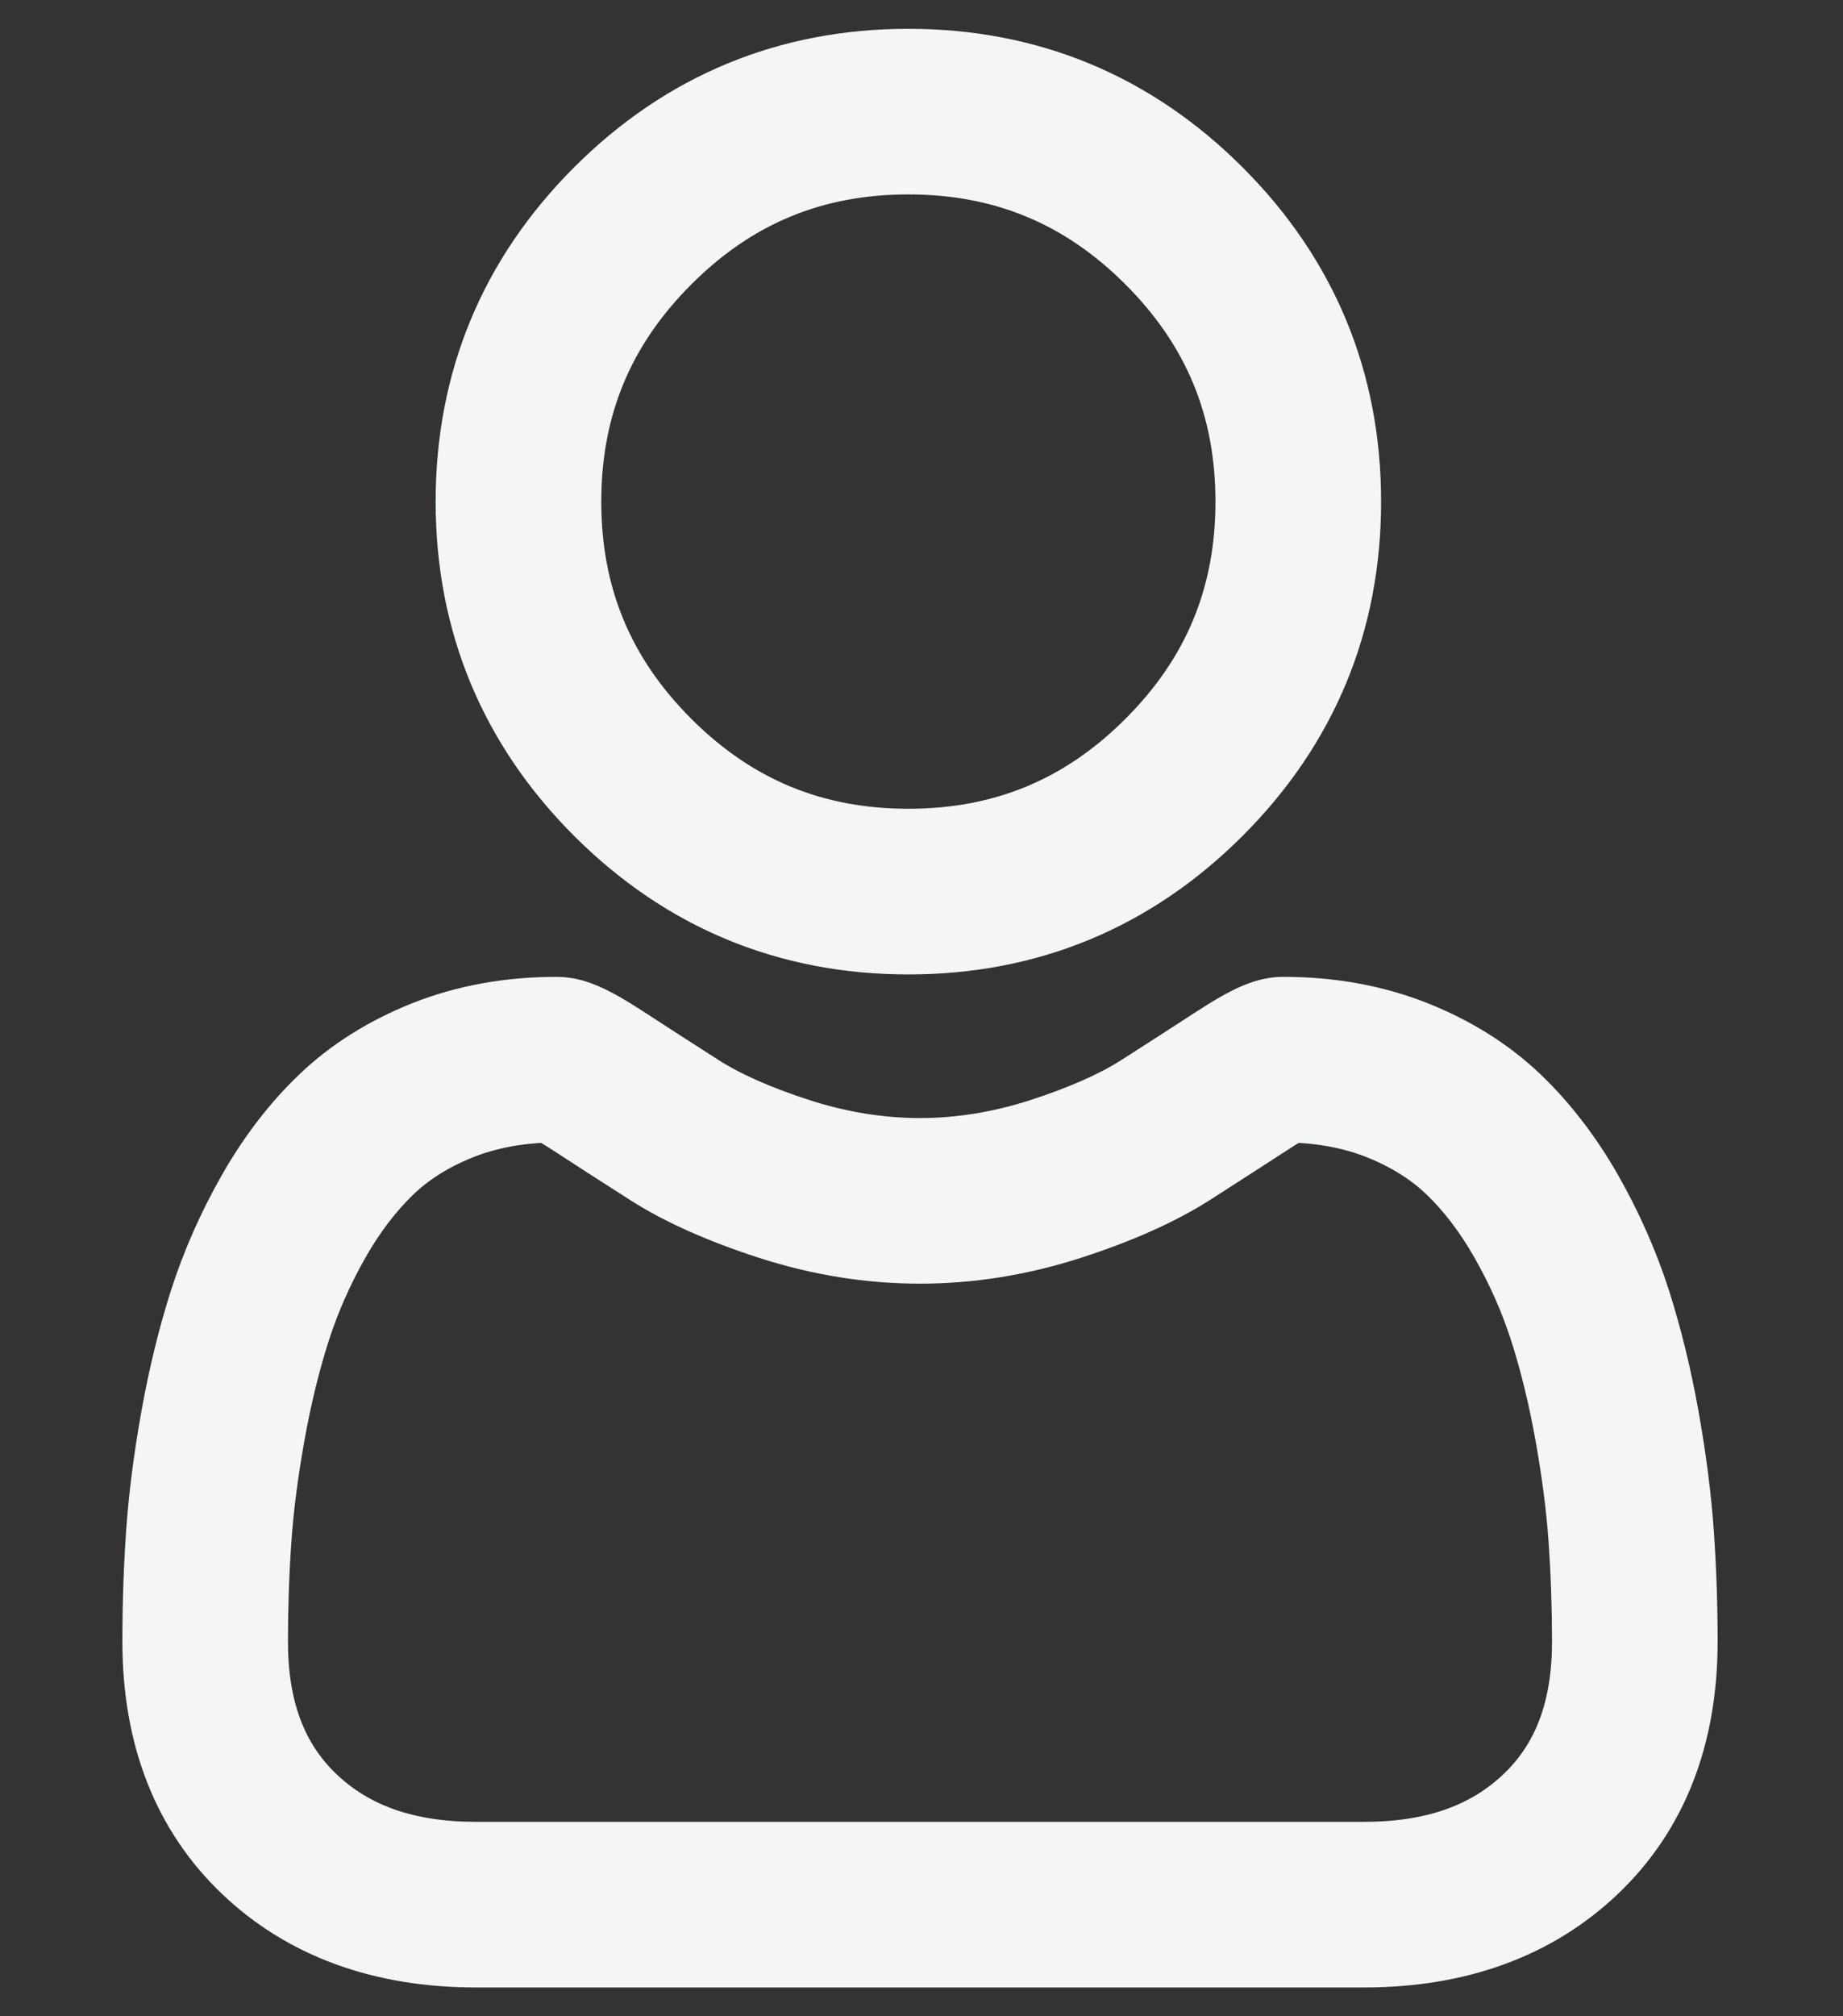 <svg width="32" height="35" viewBox="0 0 32 35" fill="none" xmlns="http://www.w3.org/2000/svg">
<rect x="0" y="0" width="32" height="35" fill="#333333" stroke="none"/>
<g id="icon patient">
<path id="Vector" d="M15.772 16.415C17.89 16.415 19.723 15.655 21.222 14.156C22.72 12.658 23.48 10.825 23.48 8.707C23.48 6.59 22.72 4.756 21.221 3.258C19.723 1.76 17.889 1 15.772 1C13.654 1 11.821 1.76 10.322 3.258C8.824 4.756 8.064 6.59 8.064 8.707C8.064 10.825 8.824 12.658 10.322 14.157C11.821 15.655 13.655 16.415 15.772 16.415ZM11.649 4.584C12.798 3.434 14.147 2.875 15.772 2.875C17.397 2.875 18.746 3.434 19.895 4.584C21.045 5.734 21.604 7.083 21.604 8.707C21.604 10.332 21.045 11.681 19.895 12.831C18.746 13.98 17.397 14.539 15.772 14.539C14.148 14.539 12.799 13.98 11.649 12.831C10.499 11.681 9.94 10.332 9.94 8.707C9.94 7.083 10.499 5.734 11.649 4.584Z" fill="#F4F6F5" stroke="#F4F6F5"/>
<path id="Vector_2" d="M29.258 26.606C29.215 25.983 29.127 25.303 28.999 24.584C28.869 23.861 28.702 23.177 28.502 22.552C28.294 21.905 28.013 21.267 27.666 20.655C27.305 20.021 26.881 19.468 26.405 19.013C25.908 18.537 25.299 18.155 24.595 17.876C23.894 17.598 23.116 17.457 22.284 17.457C21.957 17.457 21.642 17.592 21.032 17.989C20.656 18.234 20.217 18.517 19.727 18.83C19.307 19.097 18.739 19.347 18.038 19.574C17.354 19.795 16.659 19.908 15.973 19.908C15.287 19.908 14.592 19.795 13.908 19.574C13.207 19.348 12.639 19.097 12.22 18.83C11.735 18.52 11.295 18.237 10.914 17.988C10.305 17.591 9.989 17.457 9.662 17.457C8.83 17.457 8.053 17.598 7.351 17.876C6.648 18.154 6.039 18.537 5.541 19.013C5.065 19.468 4.641 20.021 4.281 20.655C3.934 21.267 3.652 21.905 3.445 22.552C3.245 23.177 3.078 23.861 2.948 24.584C2.819 25.302 2.732 25.982 2.689 26.607C2.646 27.218 2.625 27.854 2.625 28.497C2.625 30.167 3.156 31.52 4.203 32.517C5.237 33.501 6.605 34 8.27 34H23.678C25.342 34 26.71 33.501 27.744 32.517C28.792 31.52 29.323 30.168 29.323 28.497C29.323 27.852 29.301 27.216 29.258 26.606ZM26.451 31.158C25.768 31.809 24.861 32.125 23.678 32.125H8.27C7.086 32.125 6.179 31.809 5.496 31.158C4.826 30.52 4.5 29.65 4.5 28.497C4.5 27.897 4.52 27.305 4.56 26.737C4.598 26.179 4.677 25.567 4.794 24.916C4.909 24.273 5.056 23.67 5.231 23.123C5.399 22.6 5.628 22.081 5.911 21.582C6.182 21.106 6.494 20.697 6.837 20.368C7.159 20.06 7.564 19.808 8.042 19.619C8.483 19.445 8.98 19.349 9.519 19.334C9.584 19.369 9.701 19.436 9.891 19.56C10.276 19.811 10.72 20.097 11.212 20.411C11.765 20.764 12.479 21.083 13.331 21.358C14.202 21.64 15.091 21.783 15.973 21.783C16.855 21.783 17.744 21.64 18.615 21.358C19.468 21.083 20.181 20.764 20.736 20.411C21.238 20.089 21.67 19.811 22.056 19.56C22.245 19.436 22.362 19.369 22.428 19.334C22.967 19.349 23.463 19.445 23.905 19.619C24.382 19.808 24.788 20.061 25.109 20.368C25.453 20.697 25.764 21.105 26.035 21.582C26.319 22.081 26.548 22.6 26.716 23.123C26.891 23.67 27.038 24.273 27.153 24.916C27.27 25.568 27.349 26.18 27.387 26.737V26.738C27.427 27.304 27.447 27.895 27.448 28.497C27.447 29.65 27.122 30.52 26.451 31.158Z" fill="#F4F6F5" stroke="#F4F6F5"/>
</g>
</svg>
